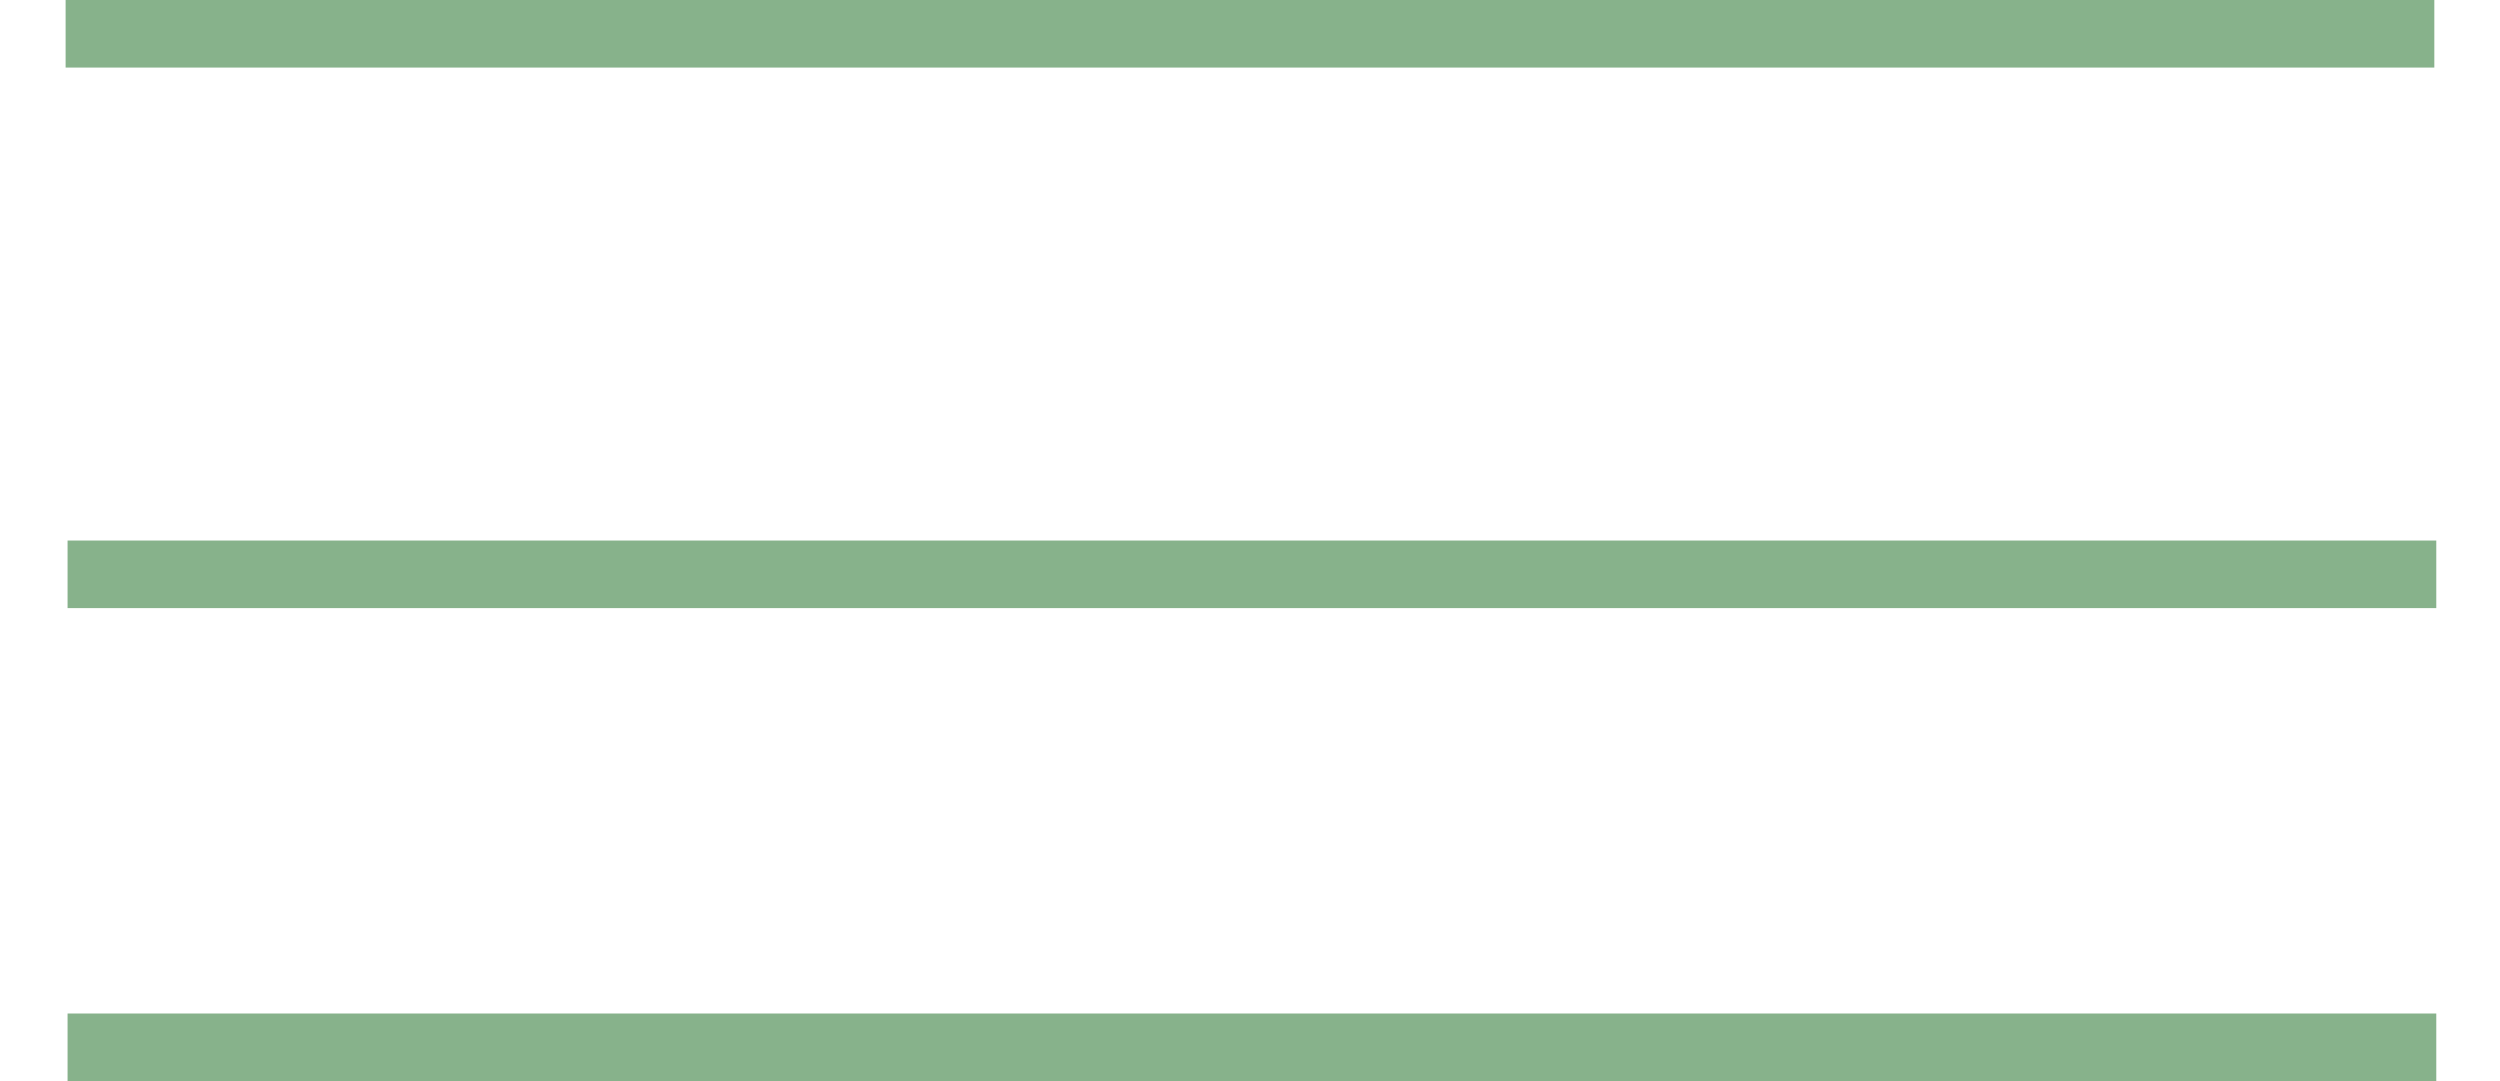 <svg width="37" height="16" viewBox="0 0 37 16" fill="none" xmlns="http://www.w3.org/2000/svg">
<line x1="0.971" y1="0.5" x2="36.028" y2="0.5" stroke="#87B28B"/>
<line x1="1" y1="15.5" x2="36.057" y2="15.5" stroke="#87B28B"/>
<line x1="1" y1="8.5" x2="36.057" y2="8.5" stroke="#87B28B"/>
</svg>
